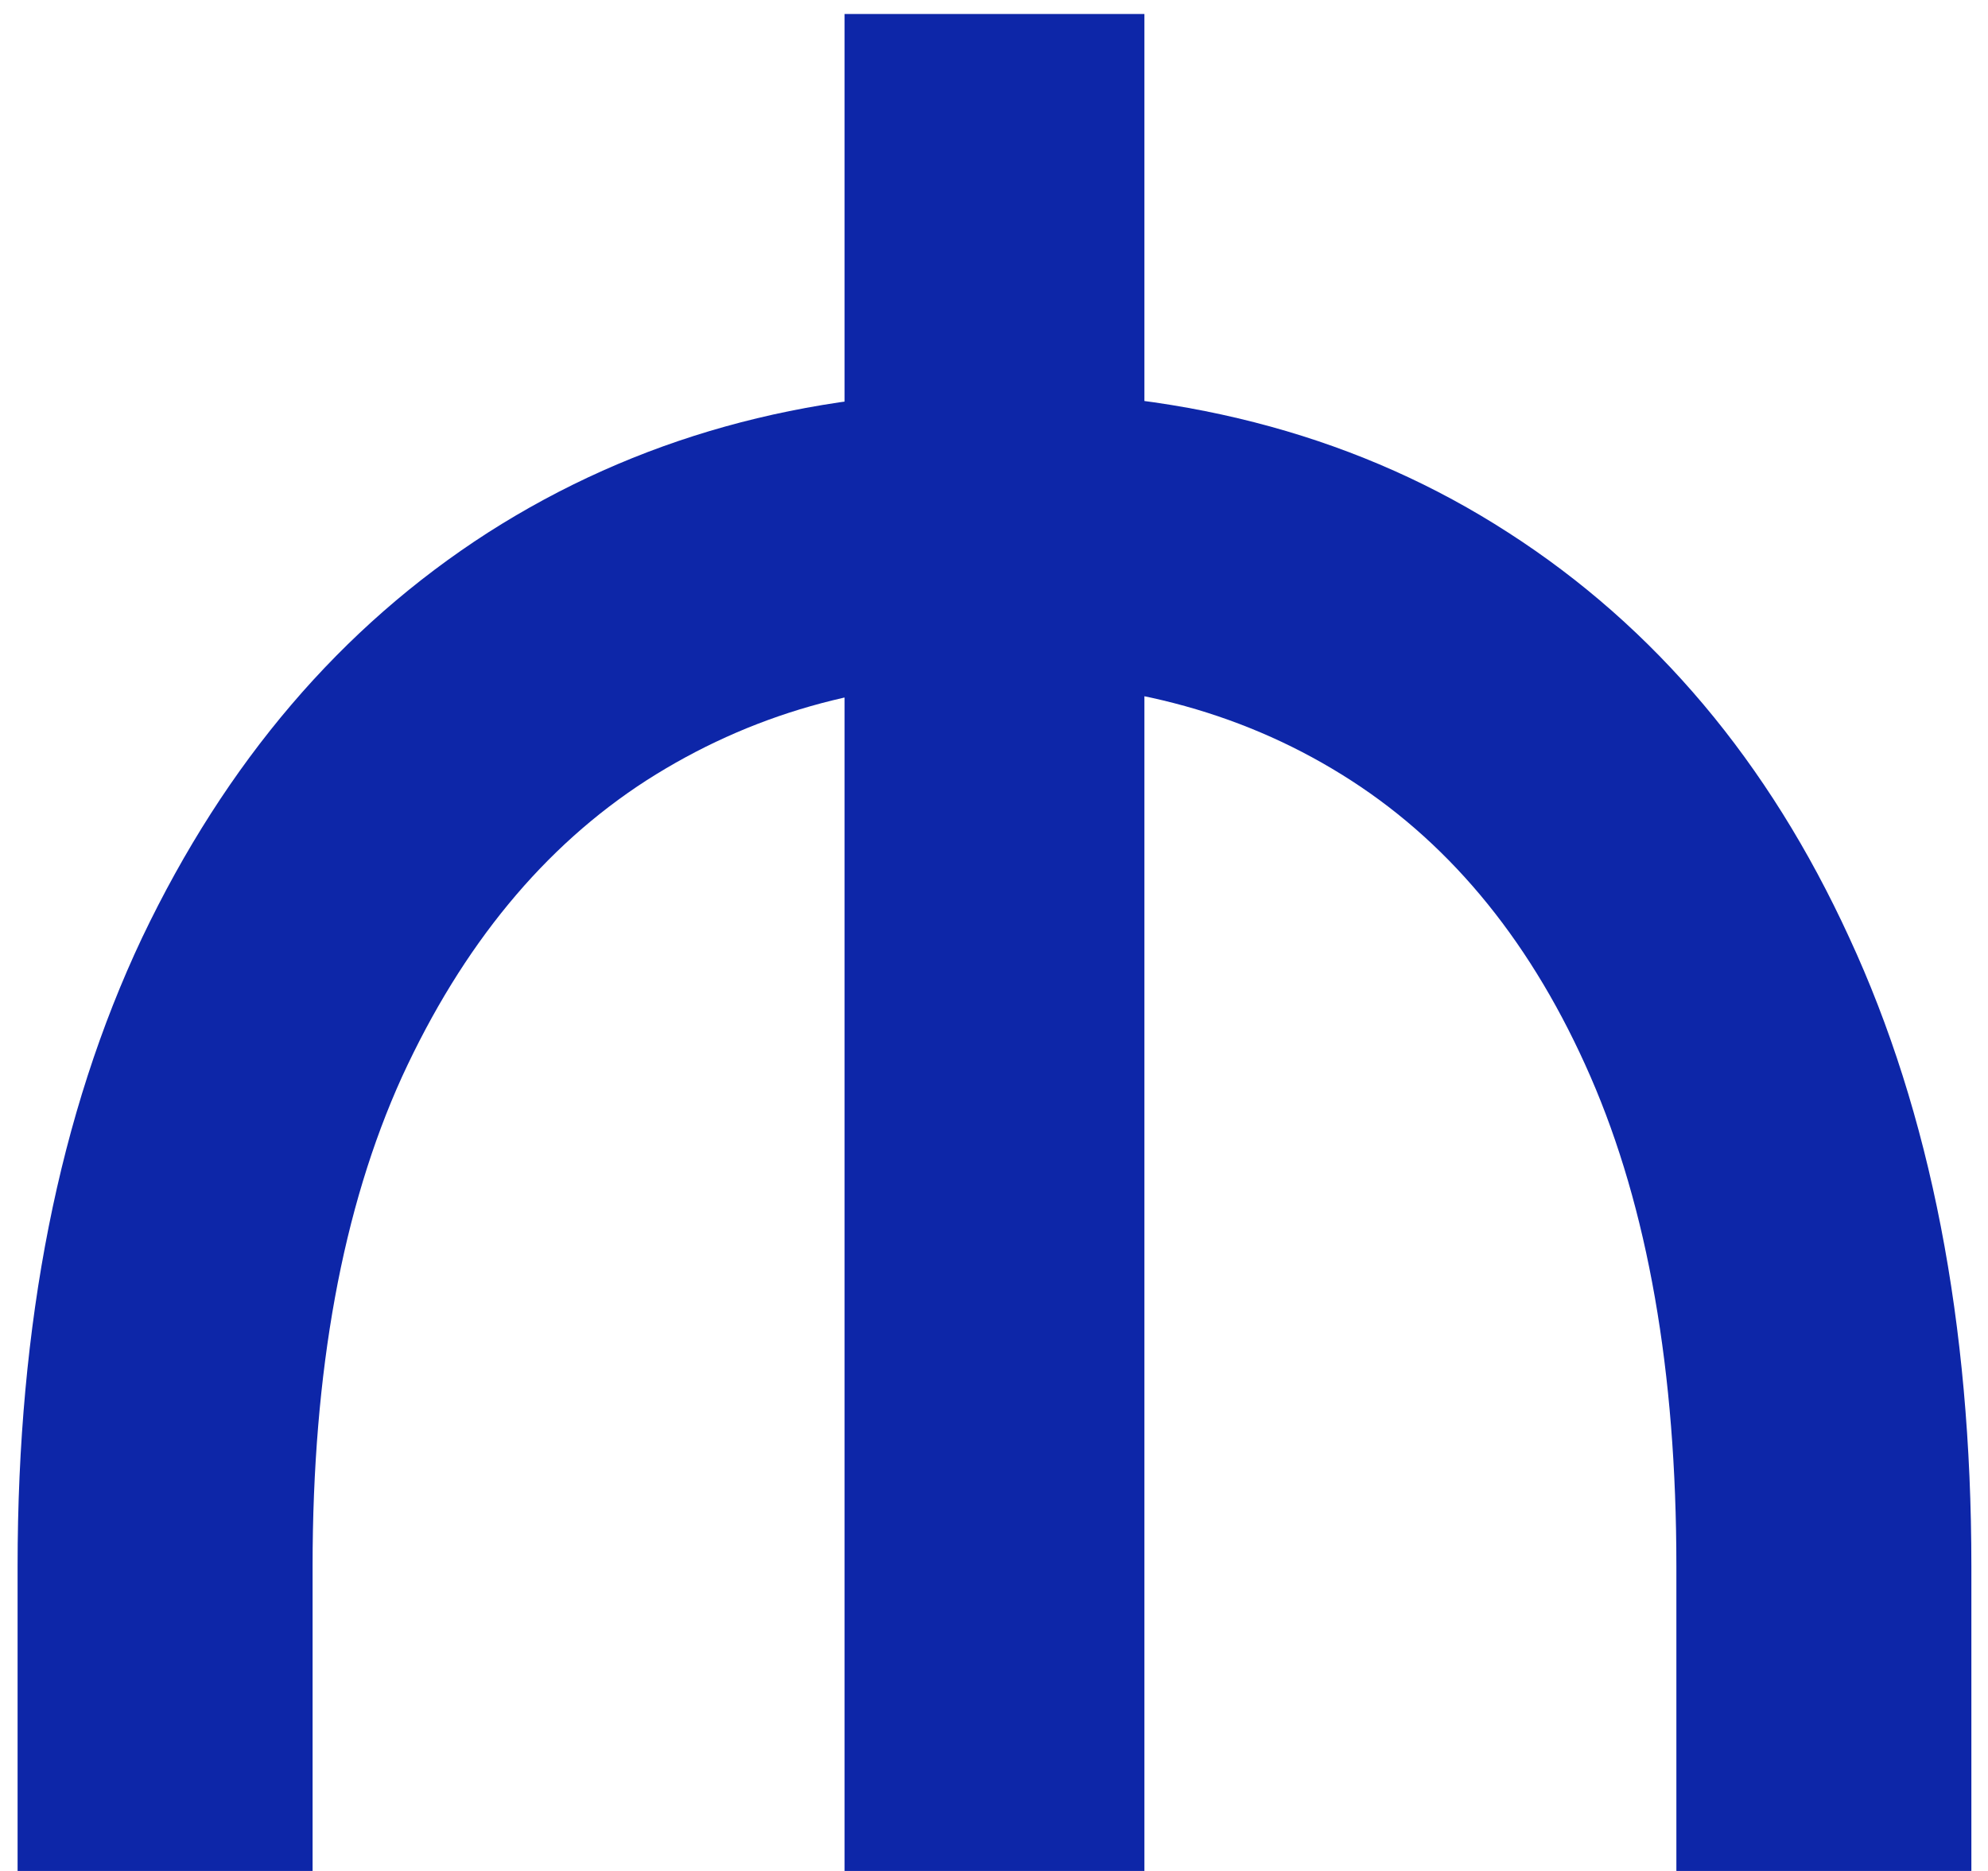 <svg width="85" height="80" viewBox="0 0 85 80" fill="none" xmlns="http://www.w3.org/2000/svg">
<path d="M84.289 80H71.676V66.973C71.676 58.633 70.452 51.655 68.005 46.037C65.558 40.42 62.147 36.199 57.77 33.373C53.393 30.547 48.31 29.134 42.52 29.134C37.007 29.134 32.044 30.547 27.633 33.373C23.256 36.199 19.775 40.42 17.191 46.037C14.64 51.655 13.365 58.633 13.365 66.973V80H0.752V66.973C0.752 56.566 2.527 47.605 6.077 40.093C9.661 32.58 14.589 26.808 20.861 22.775C27.168 18.743 34.387 16.727 42.52 16.727C50.929 16.727 58.252 18.743 64.49 22.775C70.762 26.808 75.621 32.58 79.068 40.093C82.548 47.605 84.289 56.566 84.289 66.973V80ZM48.931 0.599V80H36.111V0.599H48.931Z" fill="#0D26A8"/>
</svg>
